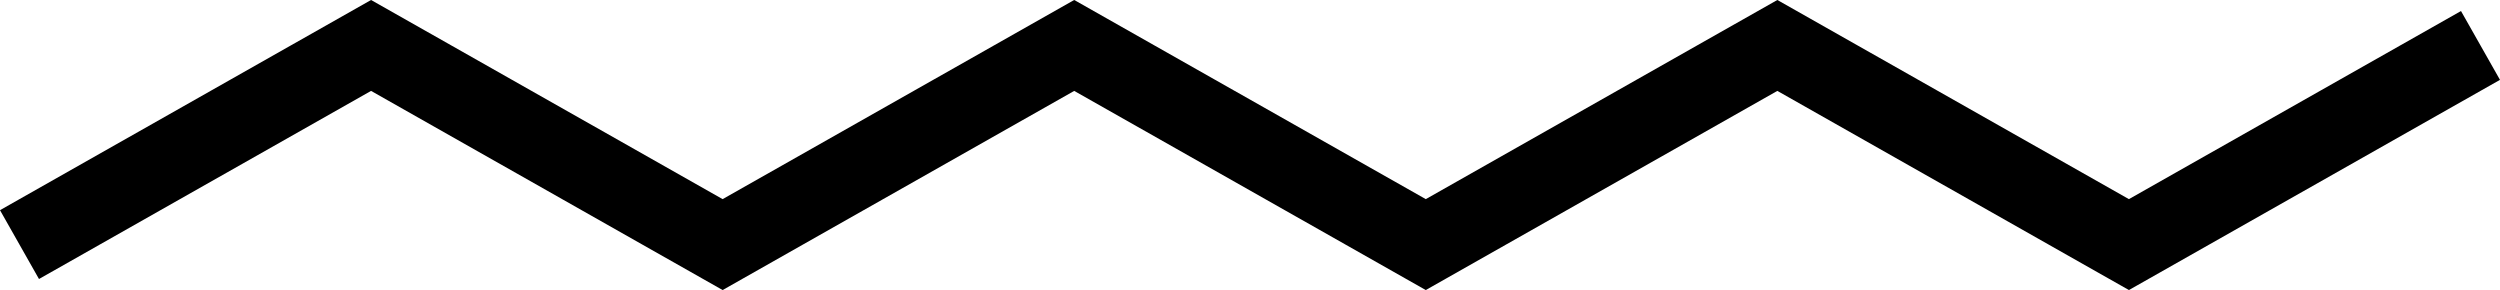 <svg xmlns="http://www.w3.org/2000/svg" width="158.02" height="18.334" viewBox="0 0 158.02 18.334">
  <path id="Pfad_136" data-name="Pfad 136" d="M-574.133,764.315l22.222-12.588,22.222,12.588,22.222-12.588,22.222,12.588,22.222-12.588,22.222,12.588,22.222-12.588" transform="translate(575.365 -748.855)" fill="none" stroke="#000" stroke-width="5"/>
</svg>
